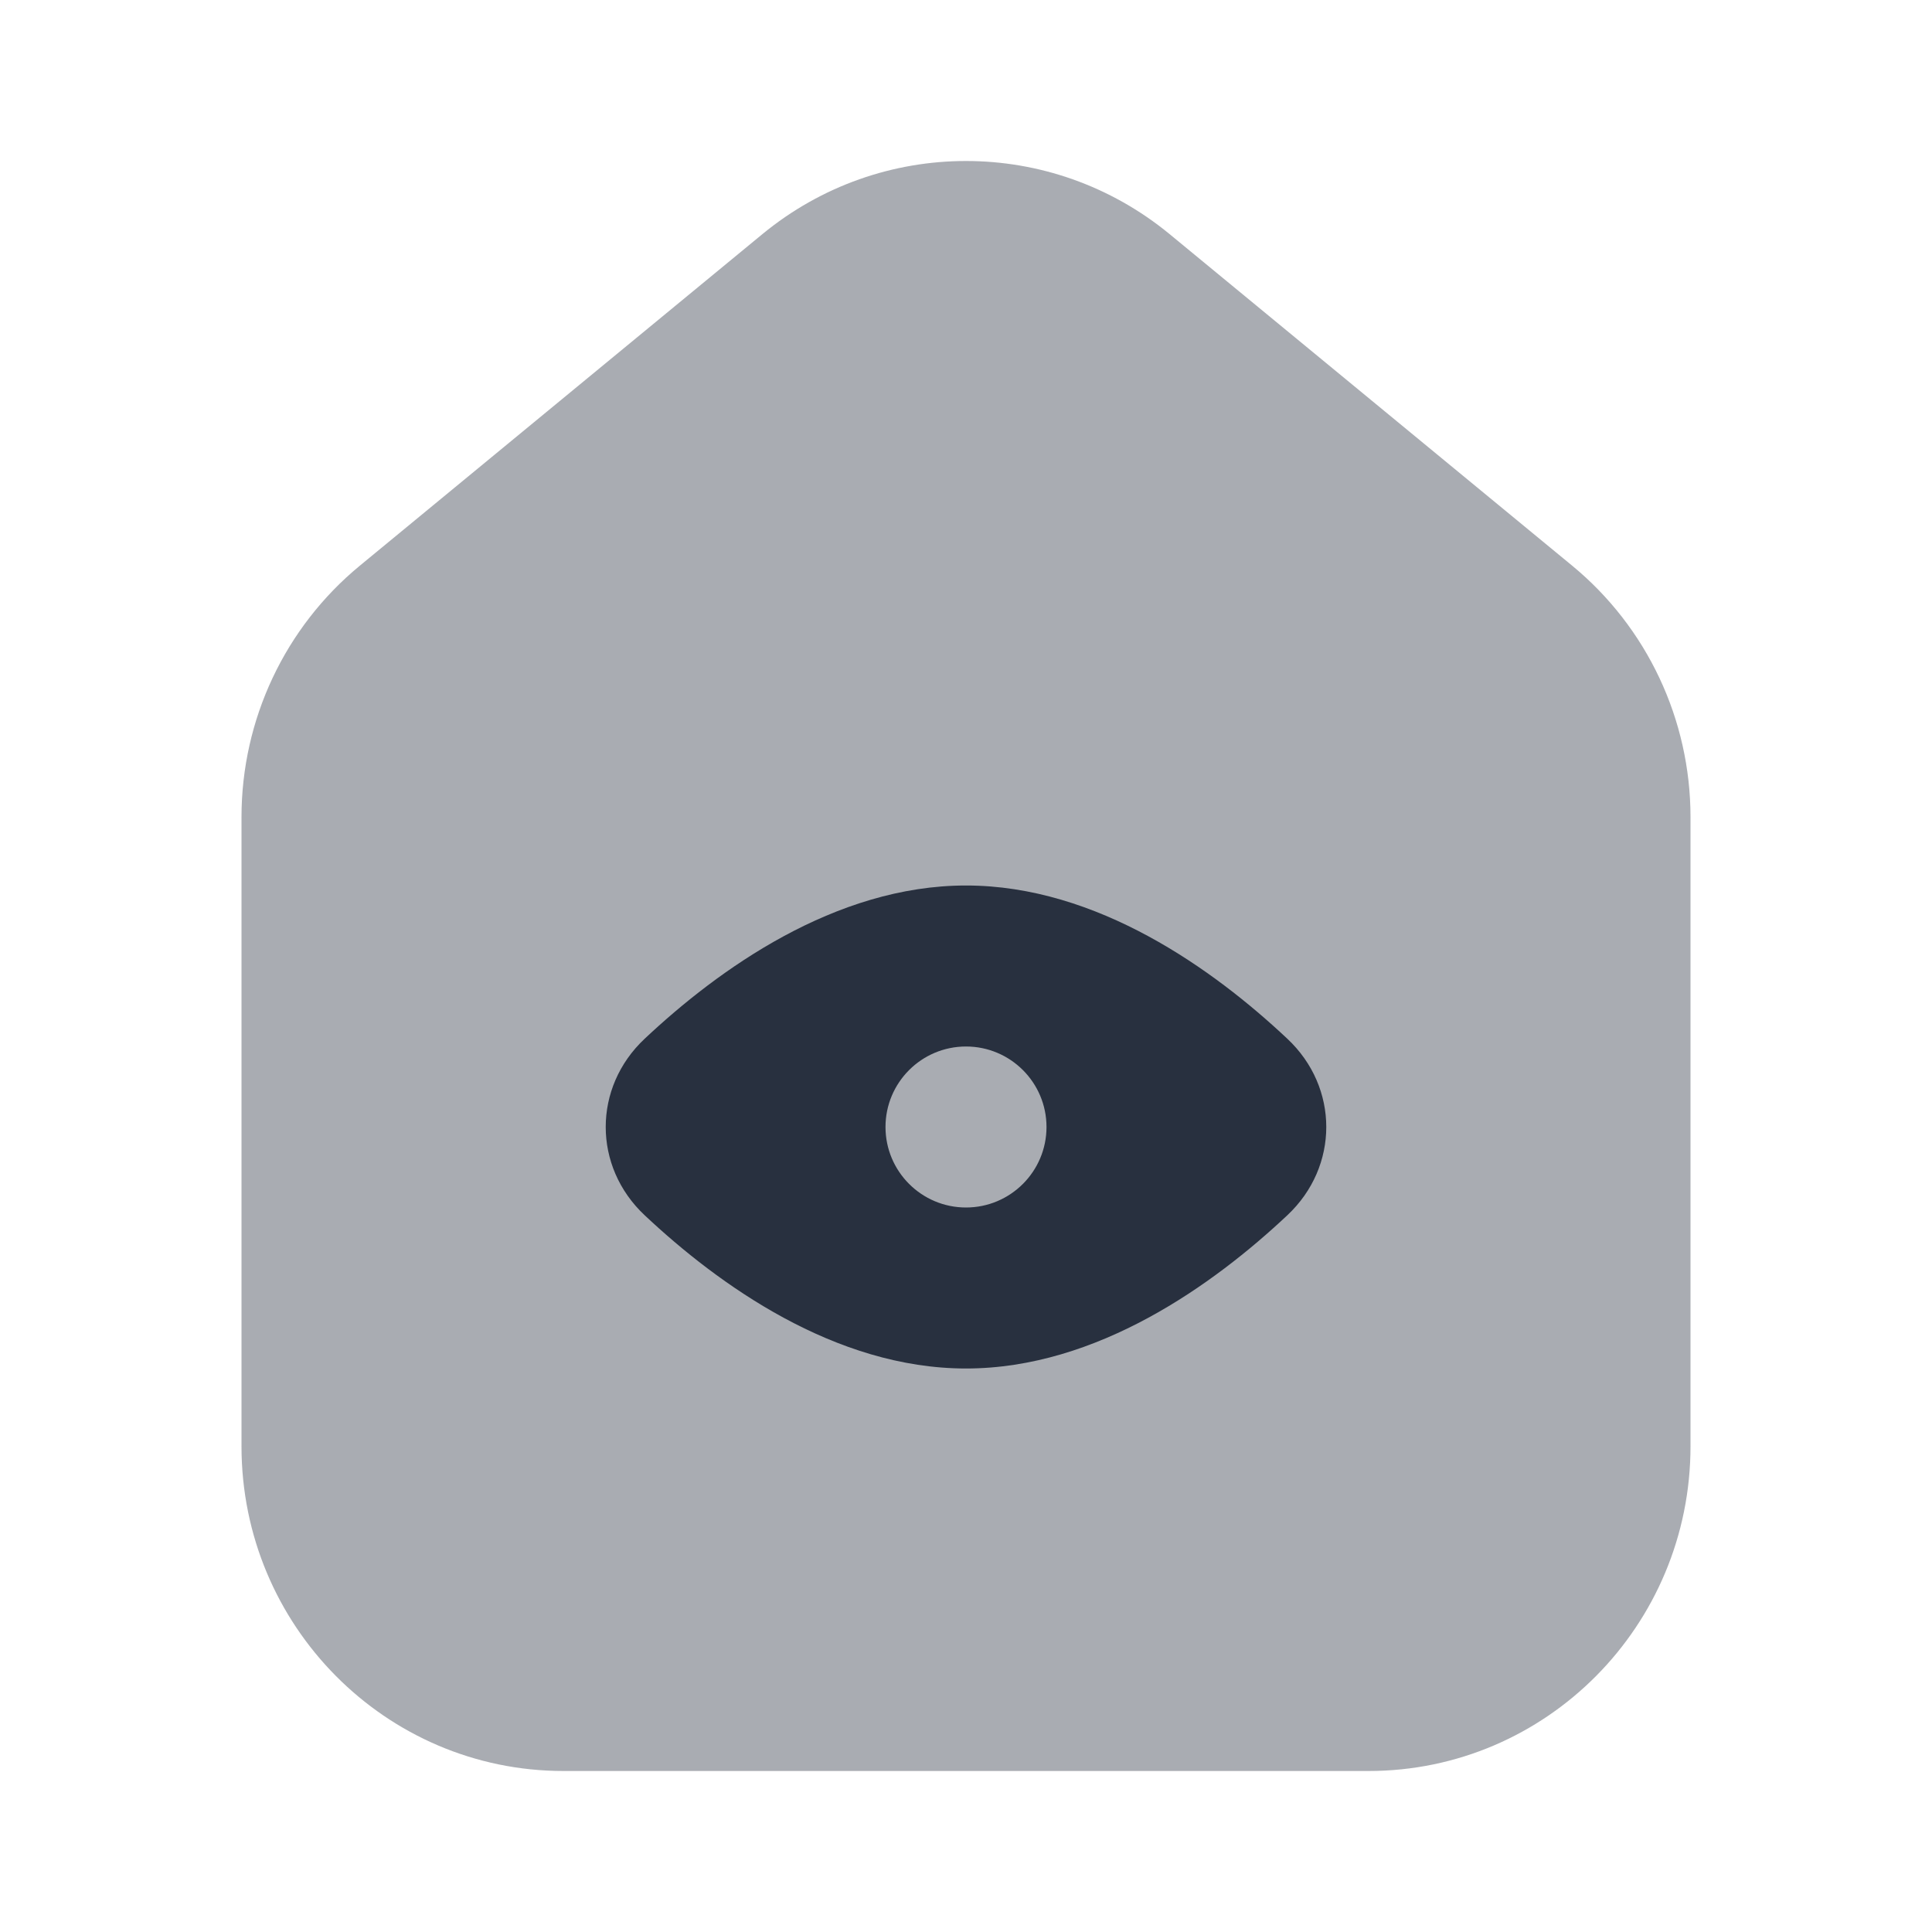 <svg width="24" height="24" viewBox="0 0 24 24" fill="none" xmlns="http://www.w3.org/2000/svg">
<path opacity="0.4" d="M21 17.967V10.15C21 8.939 20.46 7.793 19.53 7.027L14.53 2.909C13.058 1.697 10.942 1.697 9.47 2.909L4.47 7.027C3.54 7.793 3 8.939 3 10.15V17.967C3 20.194 4.791 22 7 22H17C19.209 22 21 20.194 21 17.967Z" fill="#28303F"/>
<path fill-rule="evenodd" clip-rule="evenodd" d="M15.991 15.097C16.637 14.492 16.637 13.508 15.991 12.903C15.079 12.046 13.63 11 12 11C10.37 11 8.921 12.046 8.009 12.903C7.363 13.508 7.363 14.492 8.009 15.097C8.921 15.954 10.37 17 12 17C13.63 17 15.079 15.954 15.991 15.097ZM12 15C12.552 15 13 14.552 13 14C13 13.448 12.552 13 12 13C11.448 13 11 13.448 11 14C11 14.552 11.448 15 12 15Z" fill="#28303F"/>
</svg>
